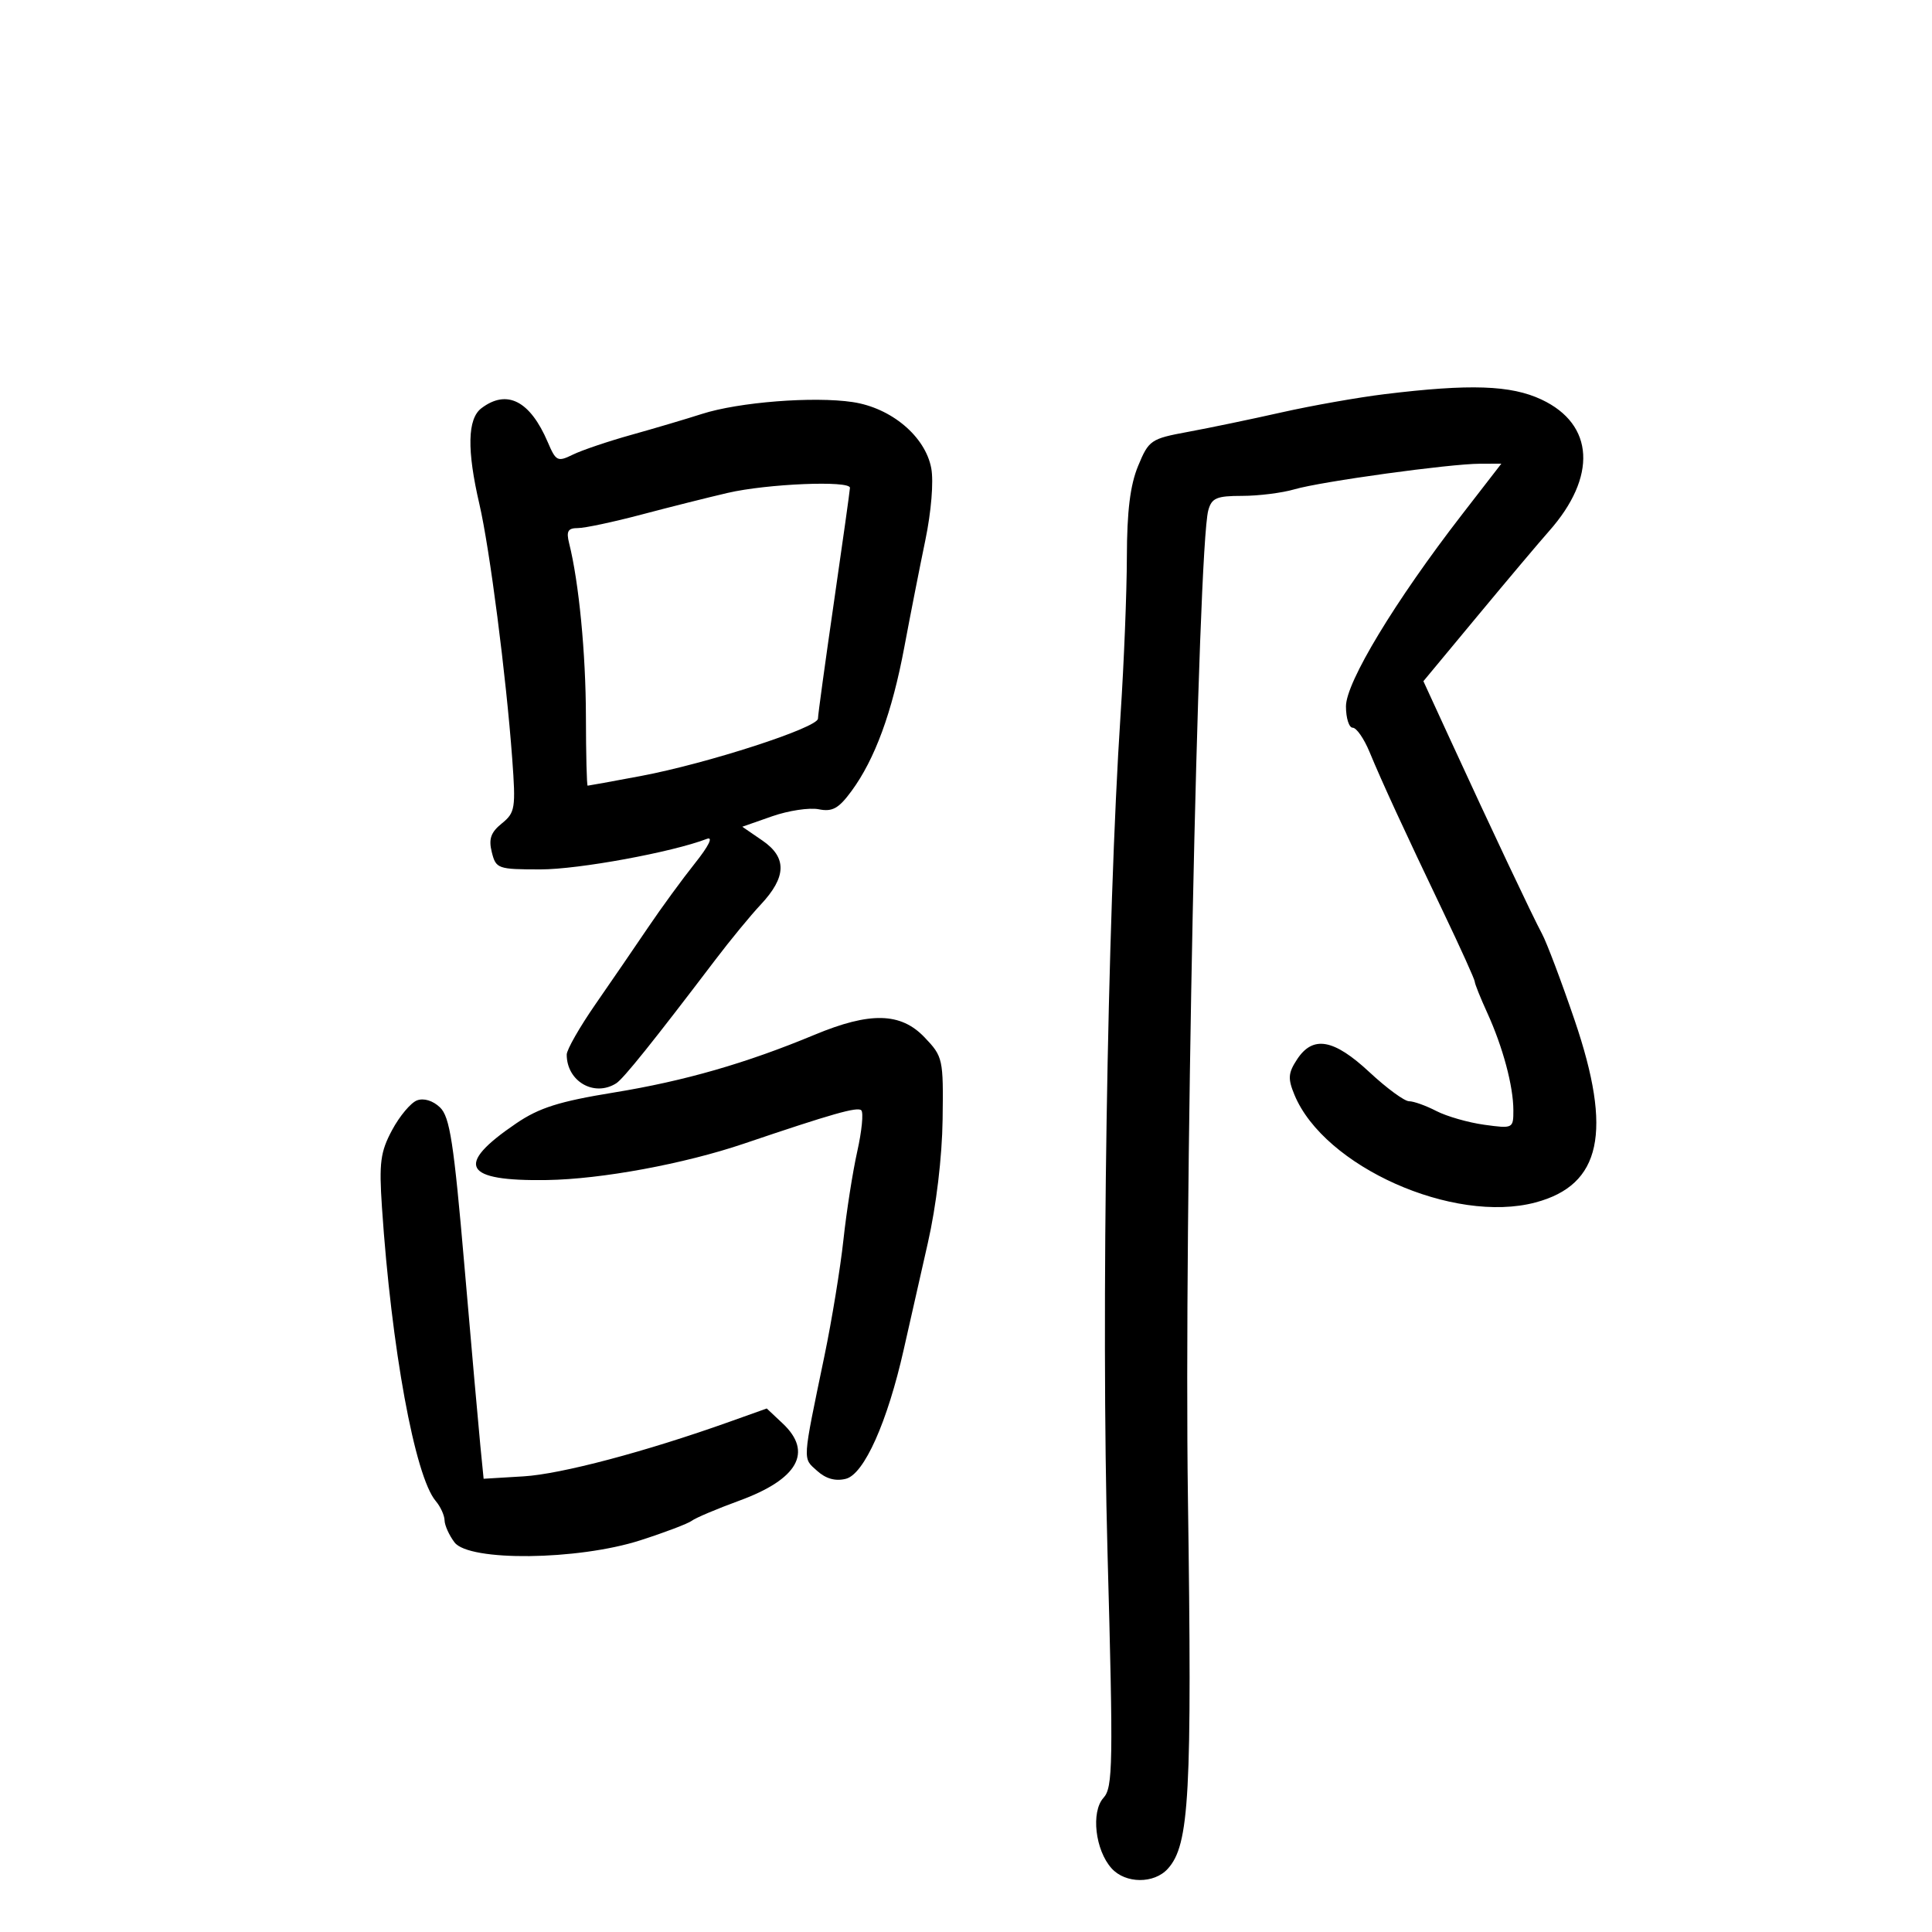 <svg xmlns="http://www.w3.org/2000/svg" width="300" height="300" viewBox="0 0 300 300" version="1.1">
	<path d="M 215 61.206 C 210.875 61.710, 203.675 62.984, 199 64.036 C 194.325 65.088, 187.790 66.449, 184.477 67.060 C 178.699 68.126, 178.383 68.341, 176.727 72.346 C 175.492 75.332, 174.994 79.367, 174.979 86.511 C 174.967 92.005, 174.526 103.025, 173.999 111 C 171.933 142.264, 170.967 204.244, 171.972 240.992 C 172.876 273.996, 172.818 277.544, 171.350 279.166 C 169.377 281.346, 170.064 287.308, 172.612 290.124 C 174.772 292.510, 179.203 292.539, 181.337 290.180 C 184.698 286.466, 185.115 278.779, 184.459 232.500 C 183.849 189.433, 185.999 85.205, 187.621 79.250 C 188.144 77.328, 188.910 77, 192.873 77 C 195.425 77, 199.085 76.541, 201.007 75.979 C 205.153 74.768, 225.088 72.020, 229.814 72.008 L 233.128 72 226.999 79.922 C 216.639 93.315, 209 105.943, 209 109.679 C 209 111.505, 209.473 113, 210.051 113 C 210.629 113, 211.801 114.688, 212.655 116.750 C 214.634 121.529, 218.011 128.859, 224.137 141.670 C 226.812 147.264, 229 152.106, 229 152.431 C 229 152.756, 229.871 154.929, 230.935 157.261 C 233.361 162.576, 234.987 168.636, 234.994 172.386 C 235 175.233, 234.939 175.264, 230.483 174.653 C 227.998 174.312, 224.646 173.351, 223.032 172.517 C 221.419 171.683, 219.514 171, 218.798 171 C 218.082 171, 215.321 168.975, 212.664 166.500 C 207.096 161.315, 203.870 160.743, 201.404 164.506 C 200.019 166.621, 199.956 167.480, 201.006 170.014 C 205.618 181.149, 225.686 190.106, 238.427 186.717 C 248.651 183.998, 250.417 175.771, 244.505 158.411 C 242.461 152.410, 240.183 146.375, 239.442 145 C 237.975 142.276, 231.530 128.635, 225.098 114.638 L 221.025 105.775 229.438 95.638 C 234.065 90.062, 239.049 84.150, 240.513 82.500 C 248.025 74.031, 247.571 65.899, 239.370 62.044 C 234.607 59.805, 228.257 59.587, 215 61.206 M 74.750 63.392 C 72.584 65.037, 72.484 69.870, 74.443 78.294 C 76.039 85.160, 78.593 104.965, 79.535 117.782 C 80.103 125.513, 79.995 126.183, 77.921 127.863 C 76.208 129.250, 75.852 130.274, 76.368 132.331 C 77.013 134.900, 77.296 135, 83.940 135 C 89.857 135, 104.341 132.341, 109.767 130.259 C 110.789 129.867, 110.056 131.361, 107.906 134.056 C 105.956 136.500, 102.688 140.975, 100.644 144 C 98.600 147.025, 94.918 152.397, 92.463 155.938 C 90.009 159.480, 88 162.997, 88 163.754 C 88 167.911, 92.270 170.387, 95.690 168.213 C 96.808 167.502, 101.397 161.783, 111.105 149 C 113.402 145.975, 116.555 142.142, 118.111 140.483 C 122.145 136.182, 122.227 133.151, 118.381 130.515 L 115.262 128.376 119.881 126.758 C 122.422 125.868, 125.683 125.376, 127.128 125.663 C 129.257 126.087, 130.223 125.551, 132.215 122.843 C 135.851 117.901, 138.525 110.619, 140.419 100.500 C 141.345 95.550, 142.816 88.069, 143.687 83.876 C 144.604 79.456, 144.990 74.760, 144.604 72.702 C 143.678 67.767, 138.412 63.334, 132.406 62.434 C 126.343 61.524, 114.718 62.439, 109 64.274 C 106.525 65.069, 101.575 66.535, 98 67.533 C 94.425 68.531, 90.356 69.907, 88.958 70.592 C 86.581 71.755, 86.328 71.630, 85.062 68.668 C 82.310 62.225, 78.712 60.384, 74.750 63.392 M 113 76.536 C 109.975 77.238, 103.941 78.754, 99.590 79.906 C 95.240 81.058, 90.803 82, 89.732 82 C 88.183 82, 87.905 82.485, 88.376 84.363 C 89.893 90.407, 90.962 101.445, 90.980 111.250 C 90.991 117.162, 91.112 122, 91.250 122 C 91.388 122, 95.100 121.324, 99.500 120.499 C 109.796 118.567, 126.996 112.996, 127.013 111.588 C 127.020 110.990, 128.136 102.850, 129.493 93.500 C 130.850 84.150, 131.969 76.162, 131.980 75.750 C 132.011 74.583, 119.120 75.116, 113 76.536 M 126.500 160.674 C 115.863 165.102, 106.286 167.859, 95.346 169.641 C 86.820 171.031, 83.738 172.004, 80.151 174.442 C 70.567 180.954, 71.920 183.439, 84.942 183.236 C 93.389 183.105, 106.219 180.734, 115.500 177.591 C 129.245 172.935, 133.157 171.824, 133.742 172.408 C 134.103 172.770, 133.822 175.638, 133.117 178.783 C 132.412 181.927, 131.445 188.100, 130.969 192.500 C 130.493 196.900, 129.169 205, 128.028 210.500 C 124.554 227.235, 124.613 226.339, 126.868 228.380 C 128.241 229.623, 129.720 230.036, 131.343 229.629 C 134.180 228.917, 137.801 220.819, 140.343 209.500 C 141.207 205.650, 142.887 198.225, 144.076 193 C 145.383 187.251, 146.289 179.680, 146.368 173.826 C 146.497 164.407, 146.422 164.070, 143.563 161.076 C 139.865 157.203, 135.108 157.091, 126.500 160.674 M 64.751 170.868 C 63.789 171.230, 62.050 173.302, 60.887 175.472 C 59.066 178.869, 58.846 180.540, 59.309 187.460 C 60.772 209.343, 64.417 229.253, 67.661 233.079 C 68.398 233.947, 69.014 235.297, 69.032 236.079 C 69.049 236.860, 69.744 238.400, 70.576 239.500 C 72.834 242.486, 89.704 242.299, 99.423 239.180 C 103.230 237.958, 106.830 236.591, 107.423 236.142 C 108.015 235.693, 111.330 234.291, 114.789 233.026 C 123.910 229.692, 126.274 225.485, 121.531 221.029 L 119.062 218.709 113.281 220.771 C 100.224 225.428, 87.136 228.896, 81.298 229.248 L 75.097 229.621 74.595 224.560 C 74.320 221.777, 73.205 209.195, 72.119 196.600 C 70.464 177.408, 69.850 173.418, 68.322 171.956 C 67.225 170.905, 65.805 170.472, 64.751 170.868" stroke="none" fill="black" fill-rule="evenodd"/>
</svg>